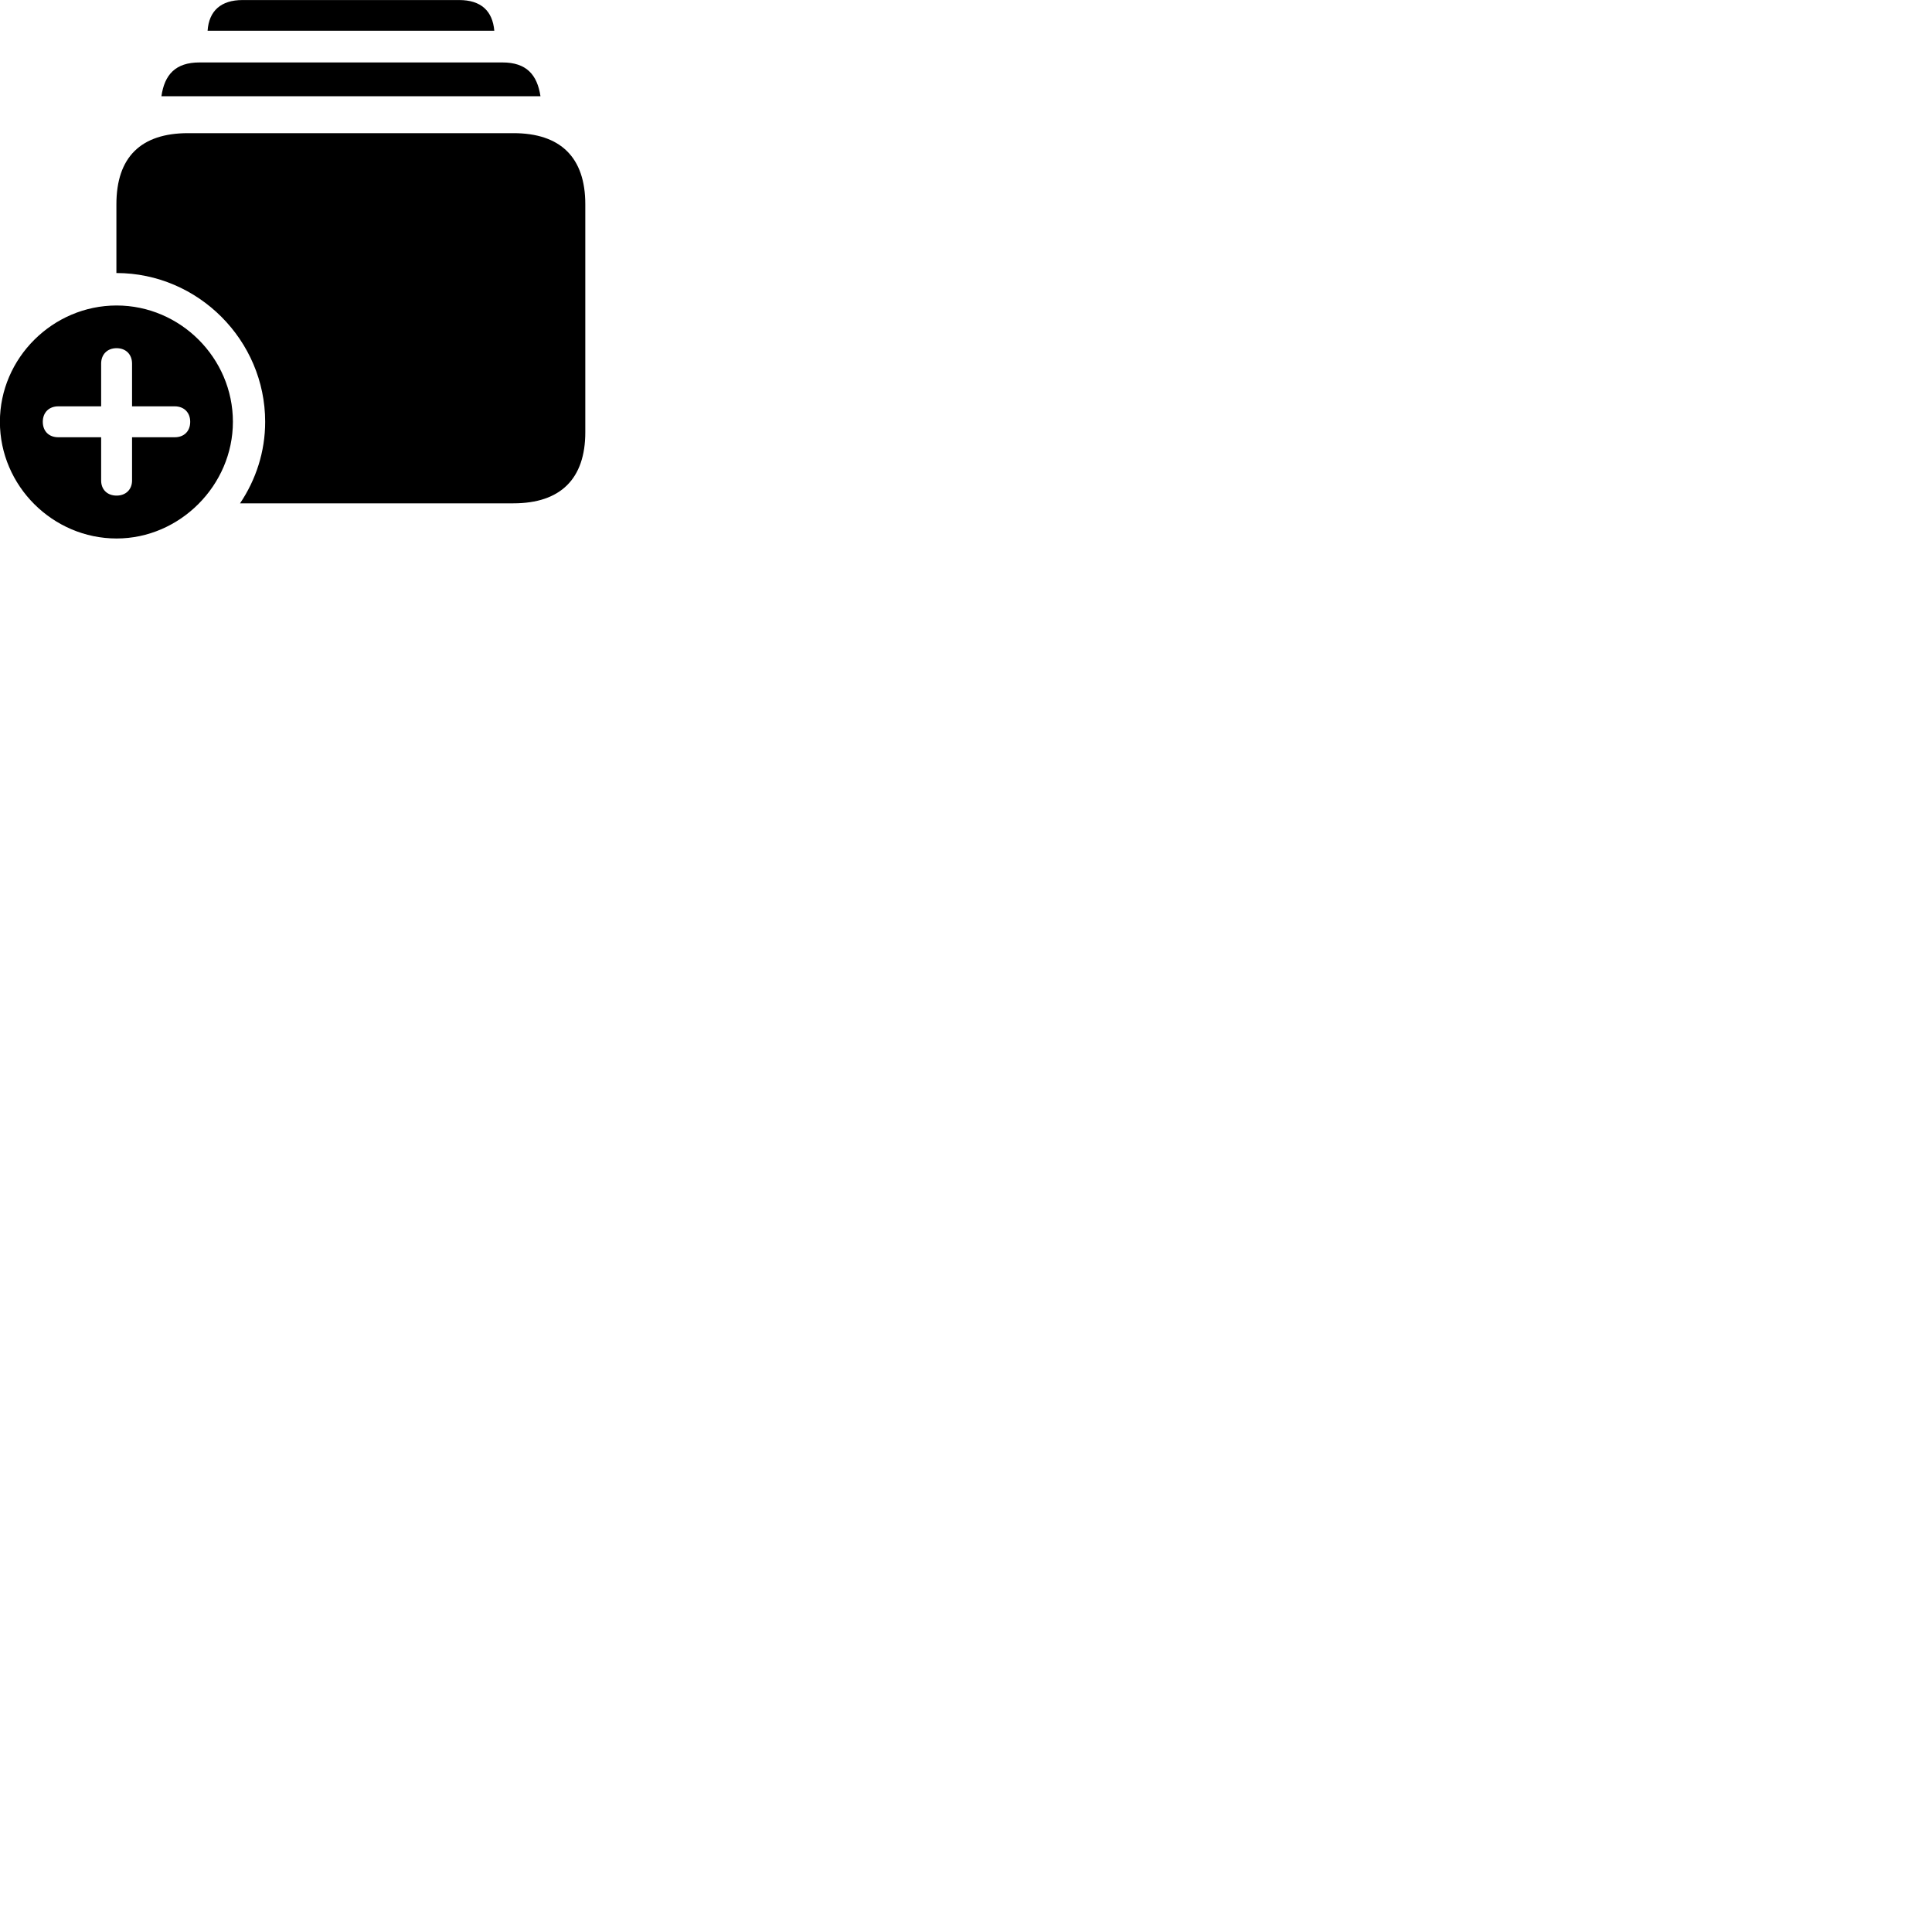 
        <svg xmlns="http://www.w3.org/2000/svg" viewBox="0 0 100 100">
            <path d="M10.745 1.592H25.585C25.495 0.562 24.895 0.002 23.765 0.002H12.555C11.435 0.002 10.815 0.562 10.745 1.592ZM8.355 4.982H27.975C27.805 3.862 27.245 3.232 26.005 3.232H10.325C9.085 3.232 8.515 3.862 8.355 4.982ZM12.425 26.052H26.575C29.015 26.052 30.295 24.782 30.295 22.372V10.572C30.295 8.152 29.015 6.892 26.575 6.892H9.735C7.285 6.892 6.025 8.142 6.025 10.572V14.132C10.255 14.132 13.725 17.612 13.725 21.832C13.725 23.382 13.245 24.832 12.425 26.052ZM6.035 27.872C9.305 27.872 12.055 25.122 12.055 21.832C12.055 18.532 9.335 15.812 6.035 15.812C2.735 15.812 -0.005 18.532 -0.005 21.832C-0.005 25.152 2.735 27.872 6.035 27.872ZM6.035 25.652C5.545 25.652 5.235 25.332 5.235 24.872V22.632H3.015C2.535 22.632 2.215 22.322 2.215 21.832C2.215 21.352 2.535 21.032 3.015 21.032H5.235V18.822C5.235 18.352 5.545 18.022 6.035 18.022C6.515 18.022 6.835 18.342 6.835 18.822V21.032H9.045C9.525 21.032 9.845 21.352 9.845 21.832C9.845 22.322 9.525 22.632 9.045 22.632H6.835V24.872C6.835 25.332 6.515 25.652 6.035 25.652Z" />
        </svg>
    